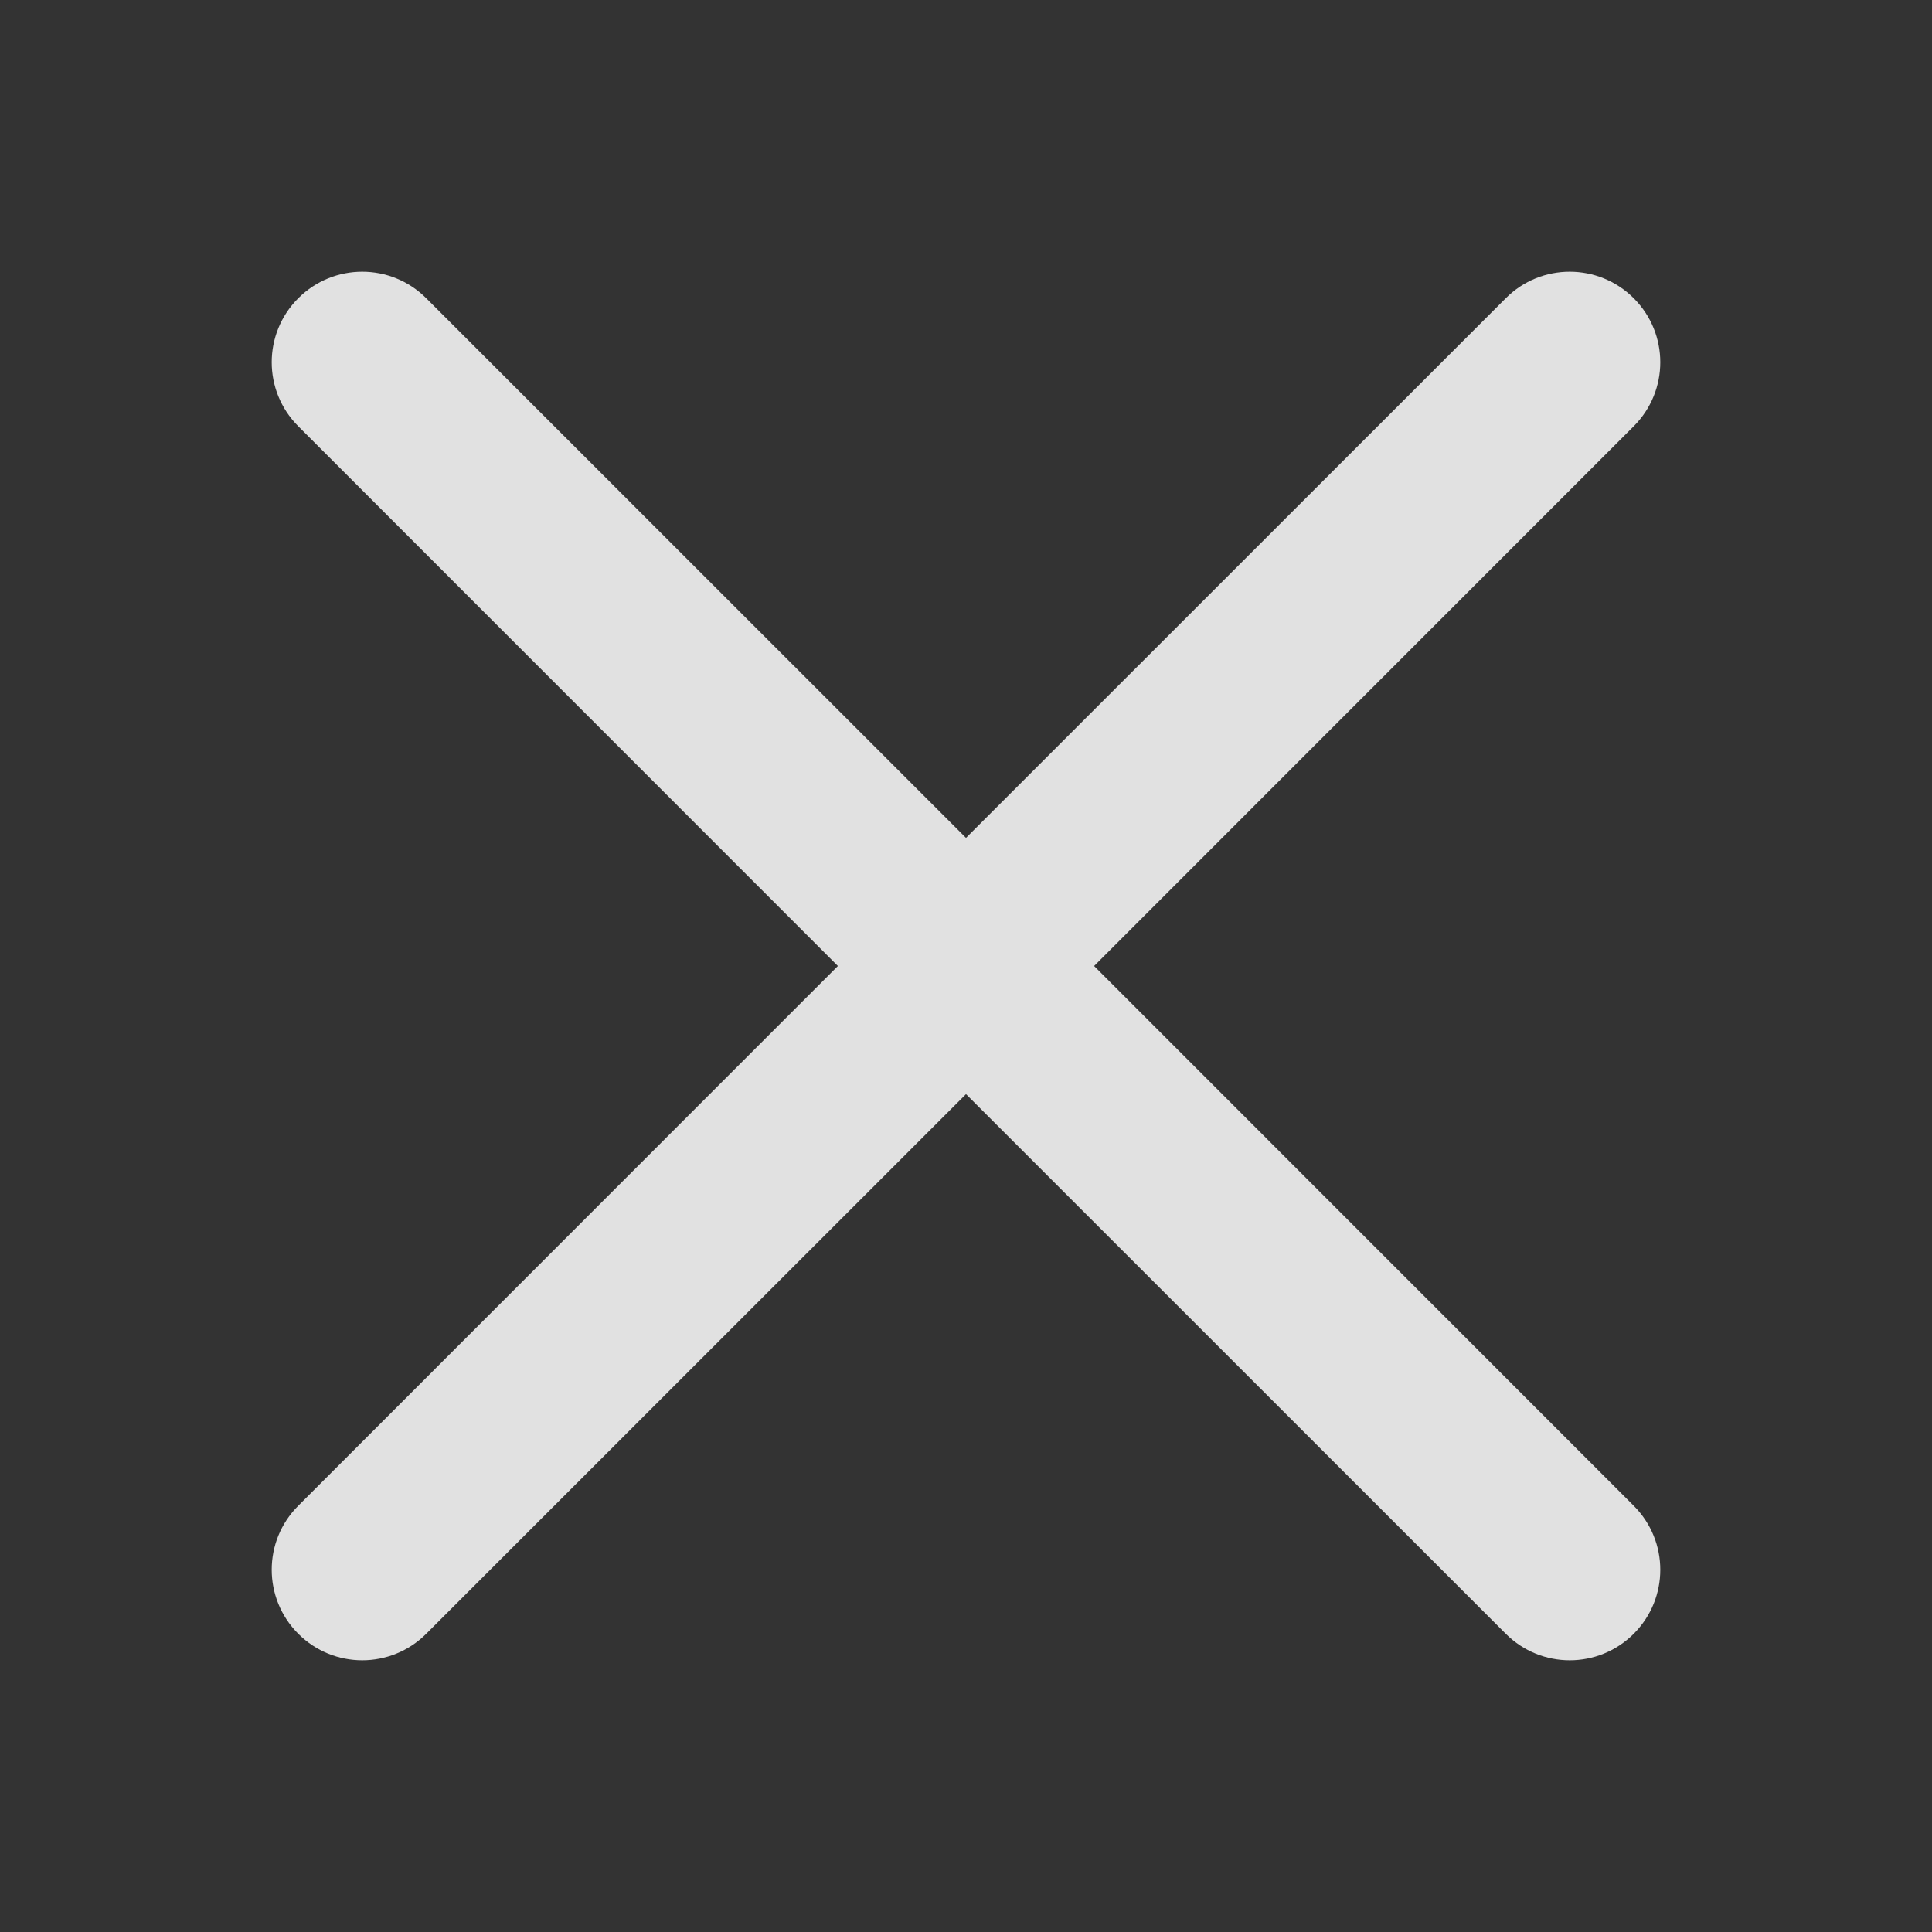 <svg width="16" height="16" viewBox="0 0 16 16" fill="none" xmlns="http://www.w3.org/2000/svg">
<rect x="0" y="0" width="16" height="16" fill="#333333" stroke="none"/>
<path d="M2.47 2.47C2.763 2.177 3.237 2.177 3.53 2.47L8 6.939L12.47 2.47C12.762 2.177 13.237 2.177 13.53 2.47C13.823 2.763 13.823 3.237 13.53 3.53L9.061 8L13.53 12.47C13.823 12.763 13.823 13.237 13.53 13.53C13.237 13.823 12.763 13.823 12.47 13.53L8 9.061L3.53 13.53C3.237 13.823 2.763 13.823 2.47 13.53C2.177 13.237 2.177 12.762 2.47 12.47L6.939 8L2.47 3.53C2.177 3.237 2.177 2.763 2.47 2.47Z" fill="white" fill-opacity="0.85"></path>
</svg>
